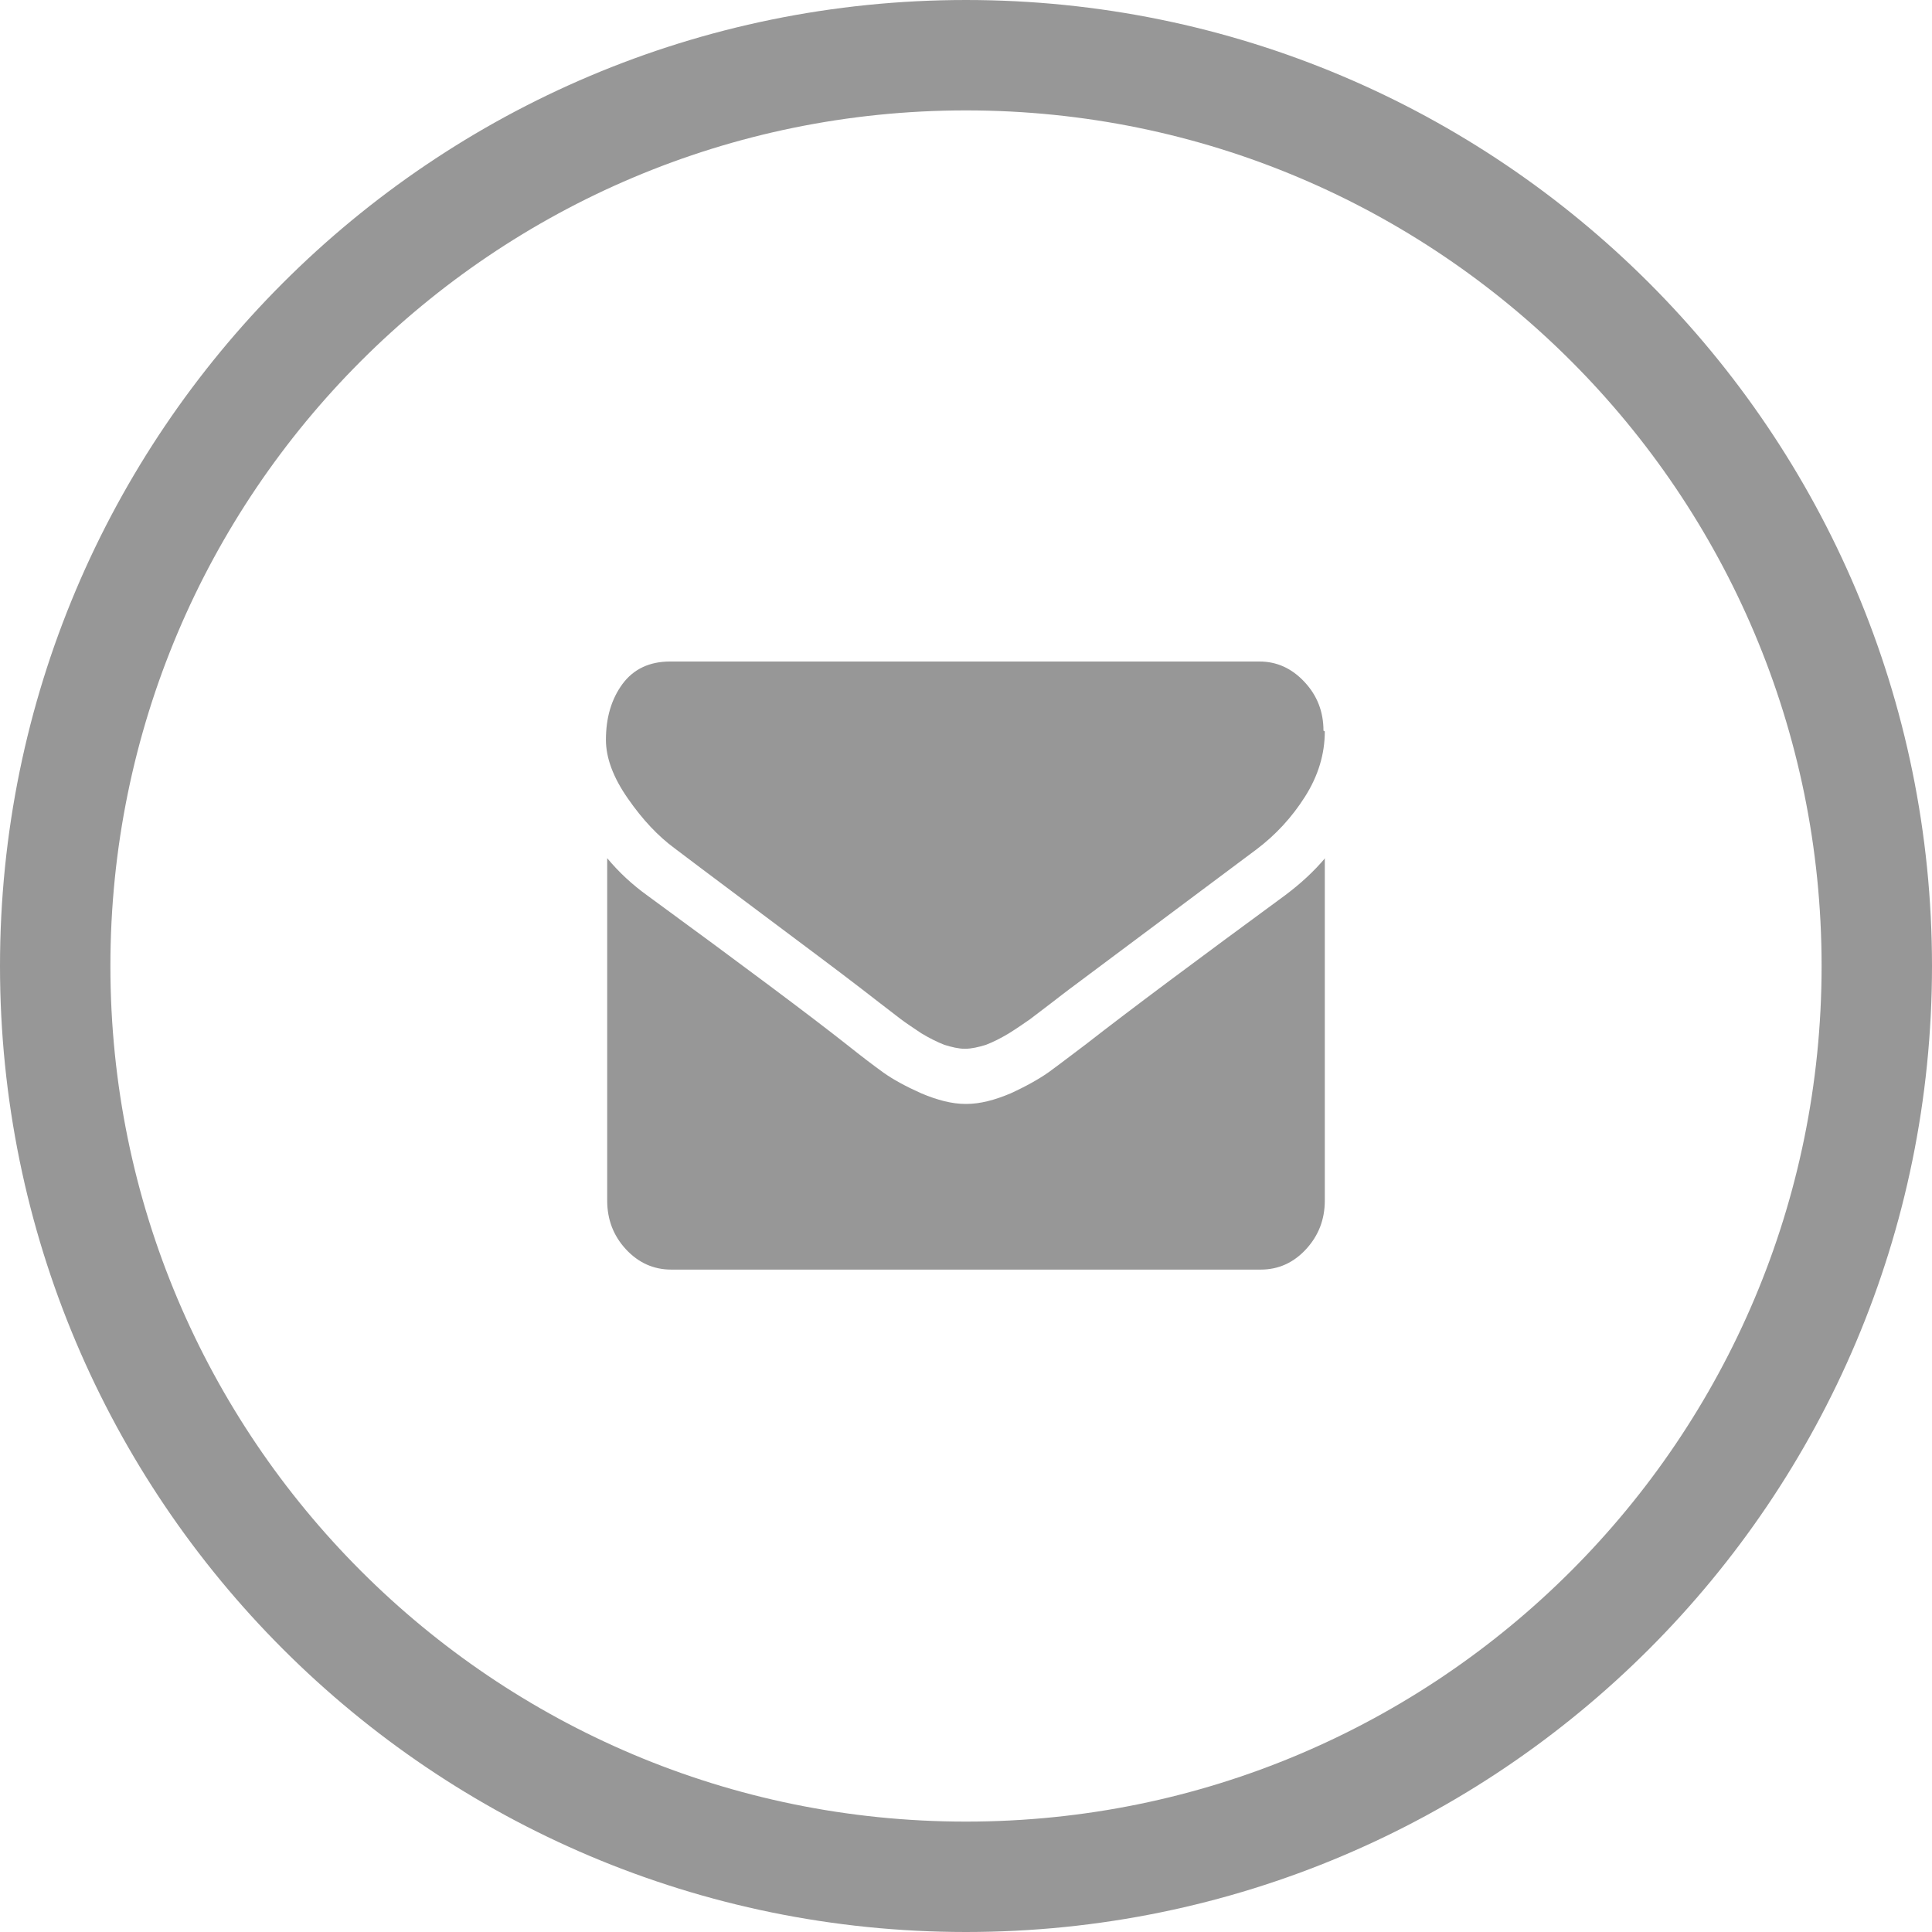 <svg class="icon" width="35" height="35" viewBox="0 0 35 35" xmlns="http://www.w3.org/2000/svg"><title>Mail</title><desc>Mail icon</desc><path class="icon__circle" d="M17.5 34C26.613 34 34 26.613 34 17.5S26.613 1 17.5 1 1 8.387 1 17.5 8.387 34 17.5 34z" stroke="#979797" stroke-width="2" fill="none"/><path class="icon__content" d="M24 15.547v6.203c0 .344-.115.638-.342.883-.227.245-.5.367-.82.367H12.16c-.318 0-.592-.122-.82-.367-.227-.245-.34-.54-.34-.883v-6.203c.213.256.457.482.733.68 1.75 1.28 2.952 2.18 3.605 2.695.276.22.5.39.67.512.172.122.4.247.687.375.285.12.55.19.798.19h.014c.247 0 .513-.07.798-.19.285-.13.514-.26.686-.38.18-.13.4-.3.68-.51.82-.64 2.03-1.54 3.61-2.7.28-.21.52-.43.73-.68zm0-2.297c0 .412-.12.805-.357 1.18-.237.375-.532.695-.884.96l-3.4 2.54c-.05.036-.15.116-.31.238l-.39.297c-.11.076-.23.16-.38.254-.15.09-.29.16-.42.21-.13.04-.26.07-.37.07h-.014c-.113 0-.233-.03-.364-.07-.13-.05-.27-.12-.42-.21-.147-.1-.273-.18-.377-.26l-.39-.3-.31-.24c-.44-.34-1.073-.81-1.9-1.43-.827-.62-1.322-.99-1.487-1.117-.3-.22-.585-.52-.85-.903-.268-.382-.4-.74-.4-1.066 0-.403.1-.74.3-1.012.2-.27.49-.407.86-.407h10.68c.313 0 .585.123.815.37.23.245.344.54.344.883z" fill="#979797"/></svg>